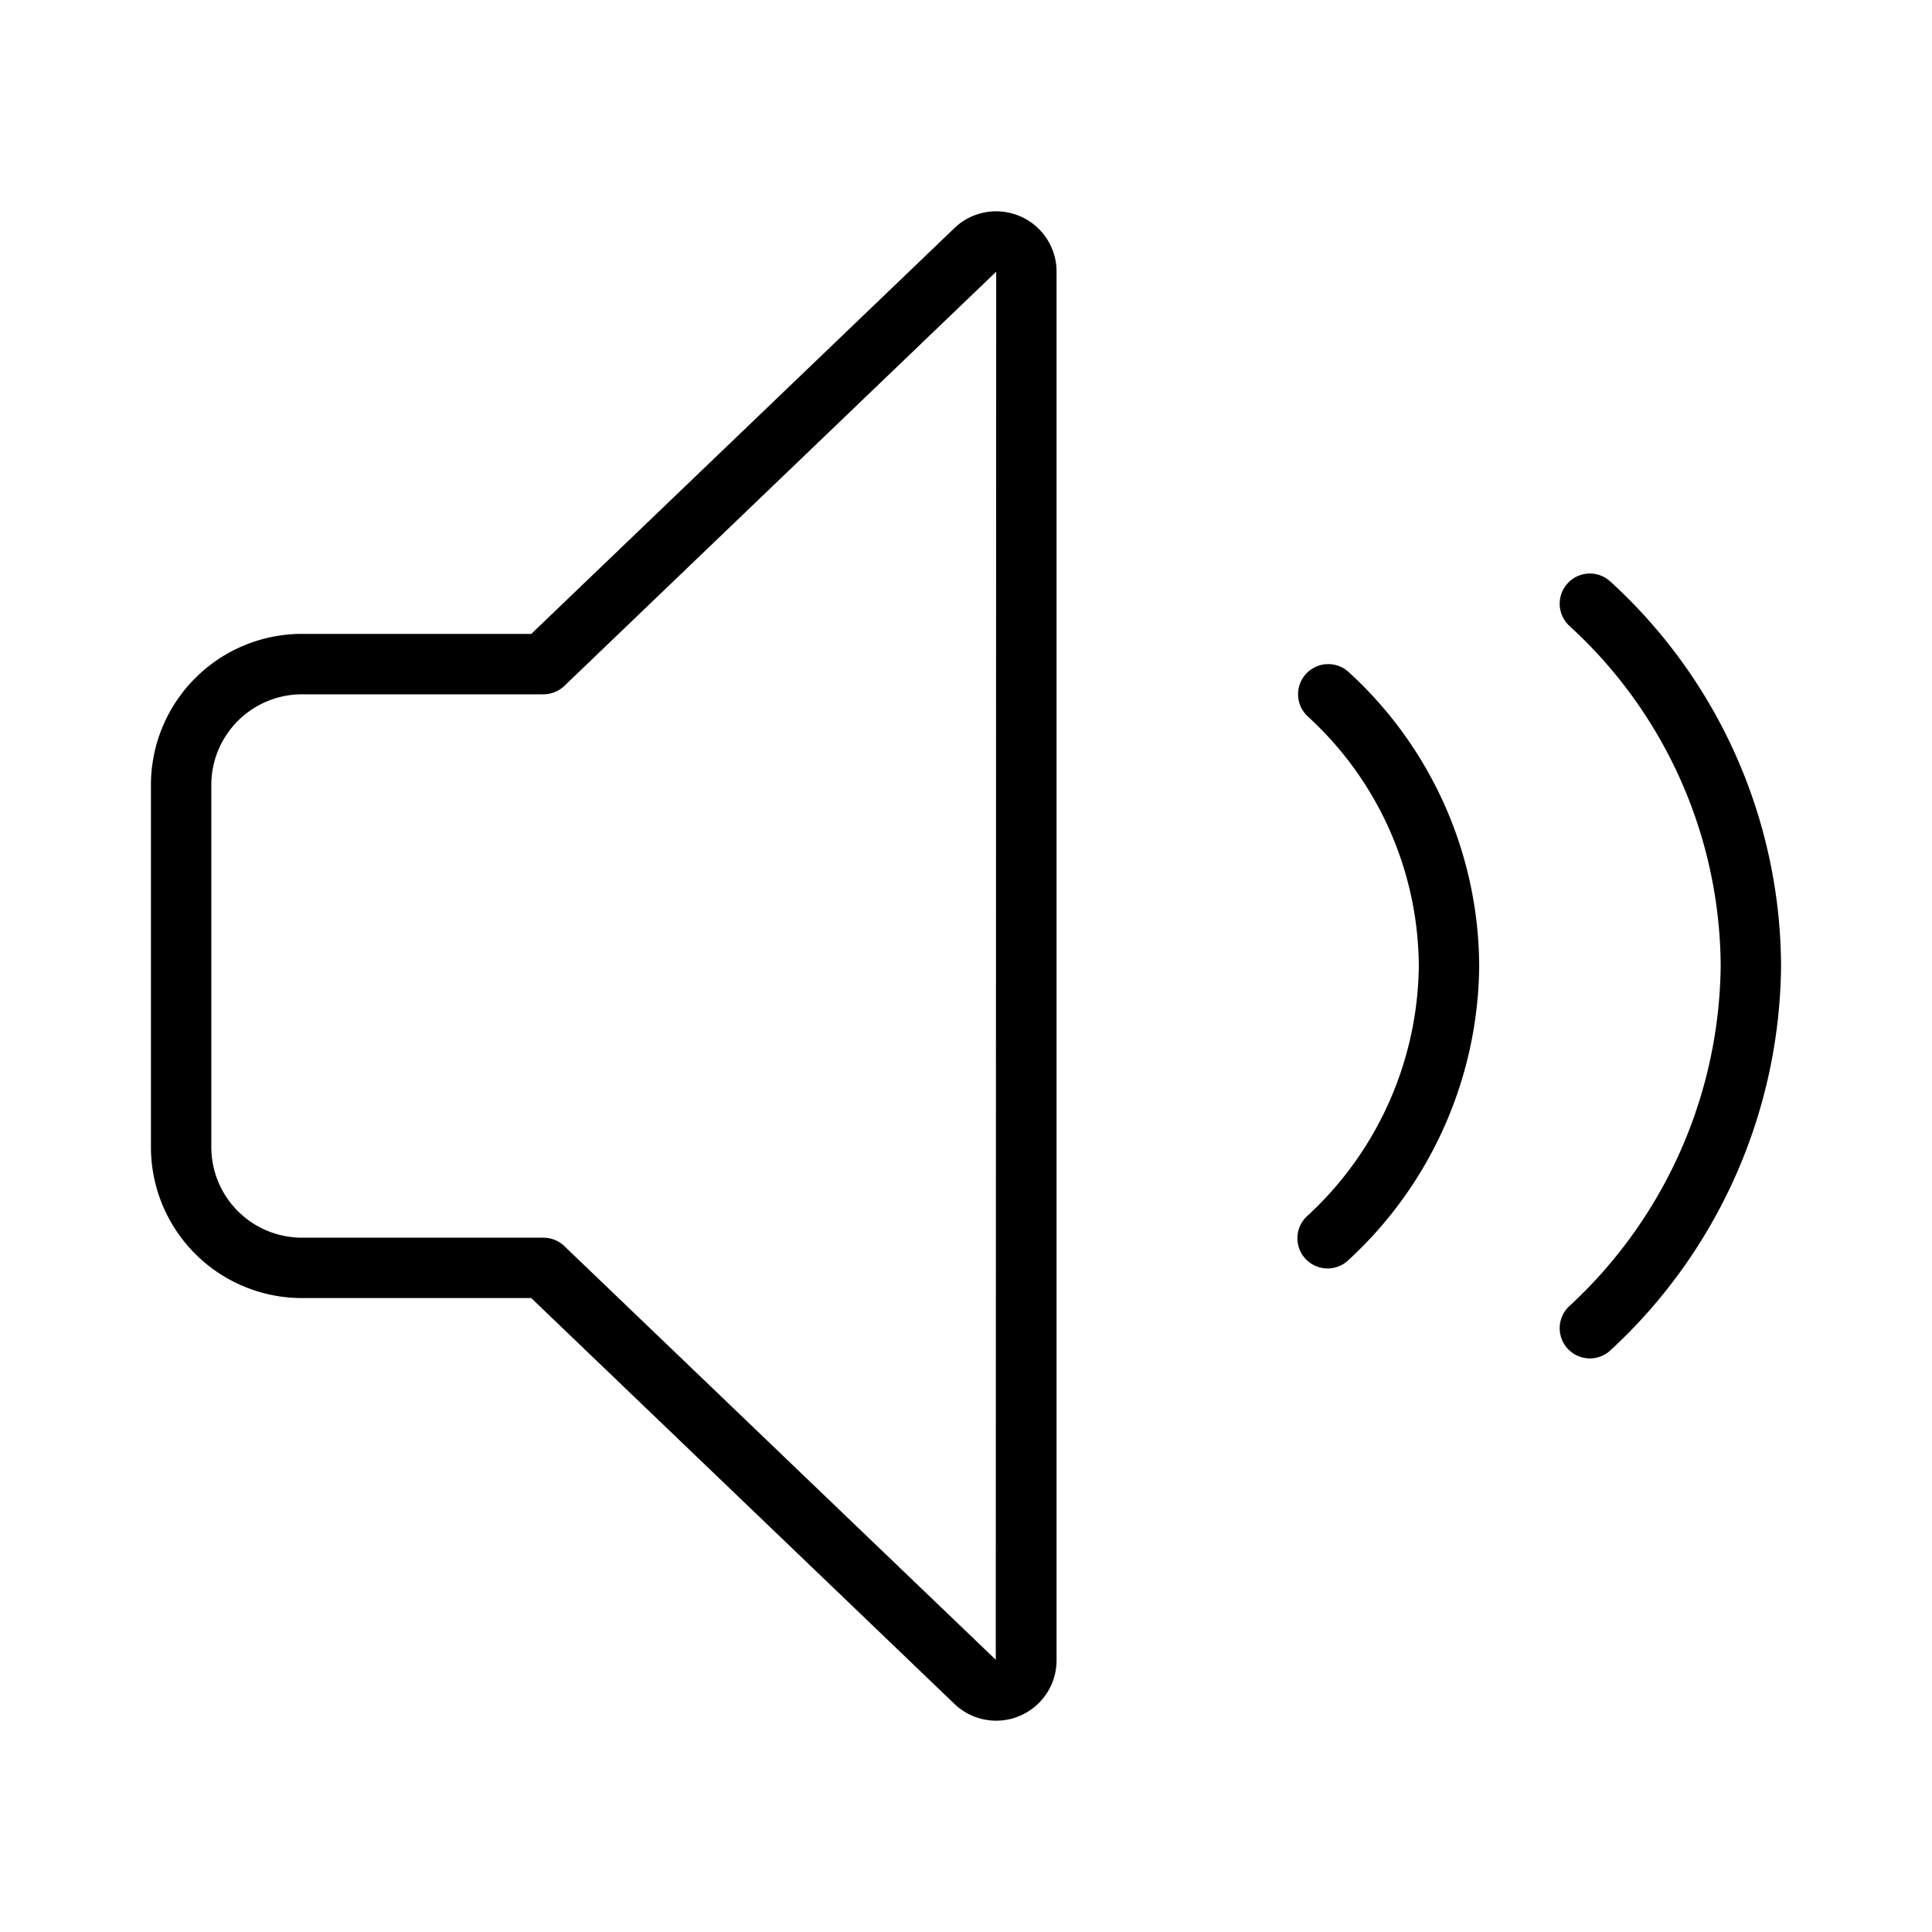 <svg xmlns="http://www.w3.org/2000/svg" width="32" height="32" viewBox="0 0 32 32"><path d="M21.637 11.156a.5.5 0 0 0 .02.707 5.639 5.639 0 0 1 1.843 4.135 5.708 5.708 0 0 1-1.843 4.138.5.5 0 1 0 .686.727 6.697 6.697 0 0 0 2.157-4.861 6.627 6.627 0 0 0-2.157-4.866.5.5 0 0 0-.706.02ZM16.883 3.577a.997.997 0 0 0-1.083.209L8.8 10.499H5A2.503 2.503 0 0 0 2.5 13v6A2.502 2.502 0 0 0 5 21.5h3.799l6.994 6.707a1 1 0 0 0 1.707-.707V4.5a.999.999 0 0 0-.617-.924Zm-.39 23.914-7.147-6.853A.503.503 0 0 0 9 20.5H5A1.502 1.502 0 0 1 3.5 19v-6A1.502 1.502 0 0 1 5 11.5h4c.129 0 .253-.05.346-.138L16.5 4.5l-.007 22.99ZM26.677 9.636a.5.5 0 0 0-.687.727 7.68 7.68 0 0 1 2.51 5.635 7.778 7.778 0 0 1-2.51 5.638.5.5 0 0 0 .687.727 8.768 8.768 0 0 0 2.823-6.361 8.669 8.669 0 0 0-2.823-6.366Z"/></svg>